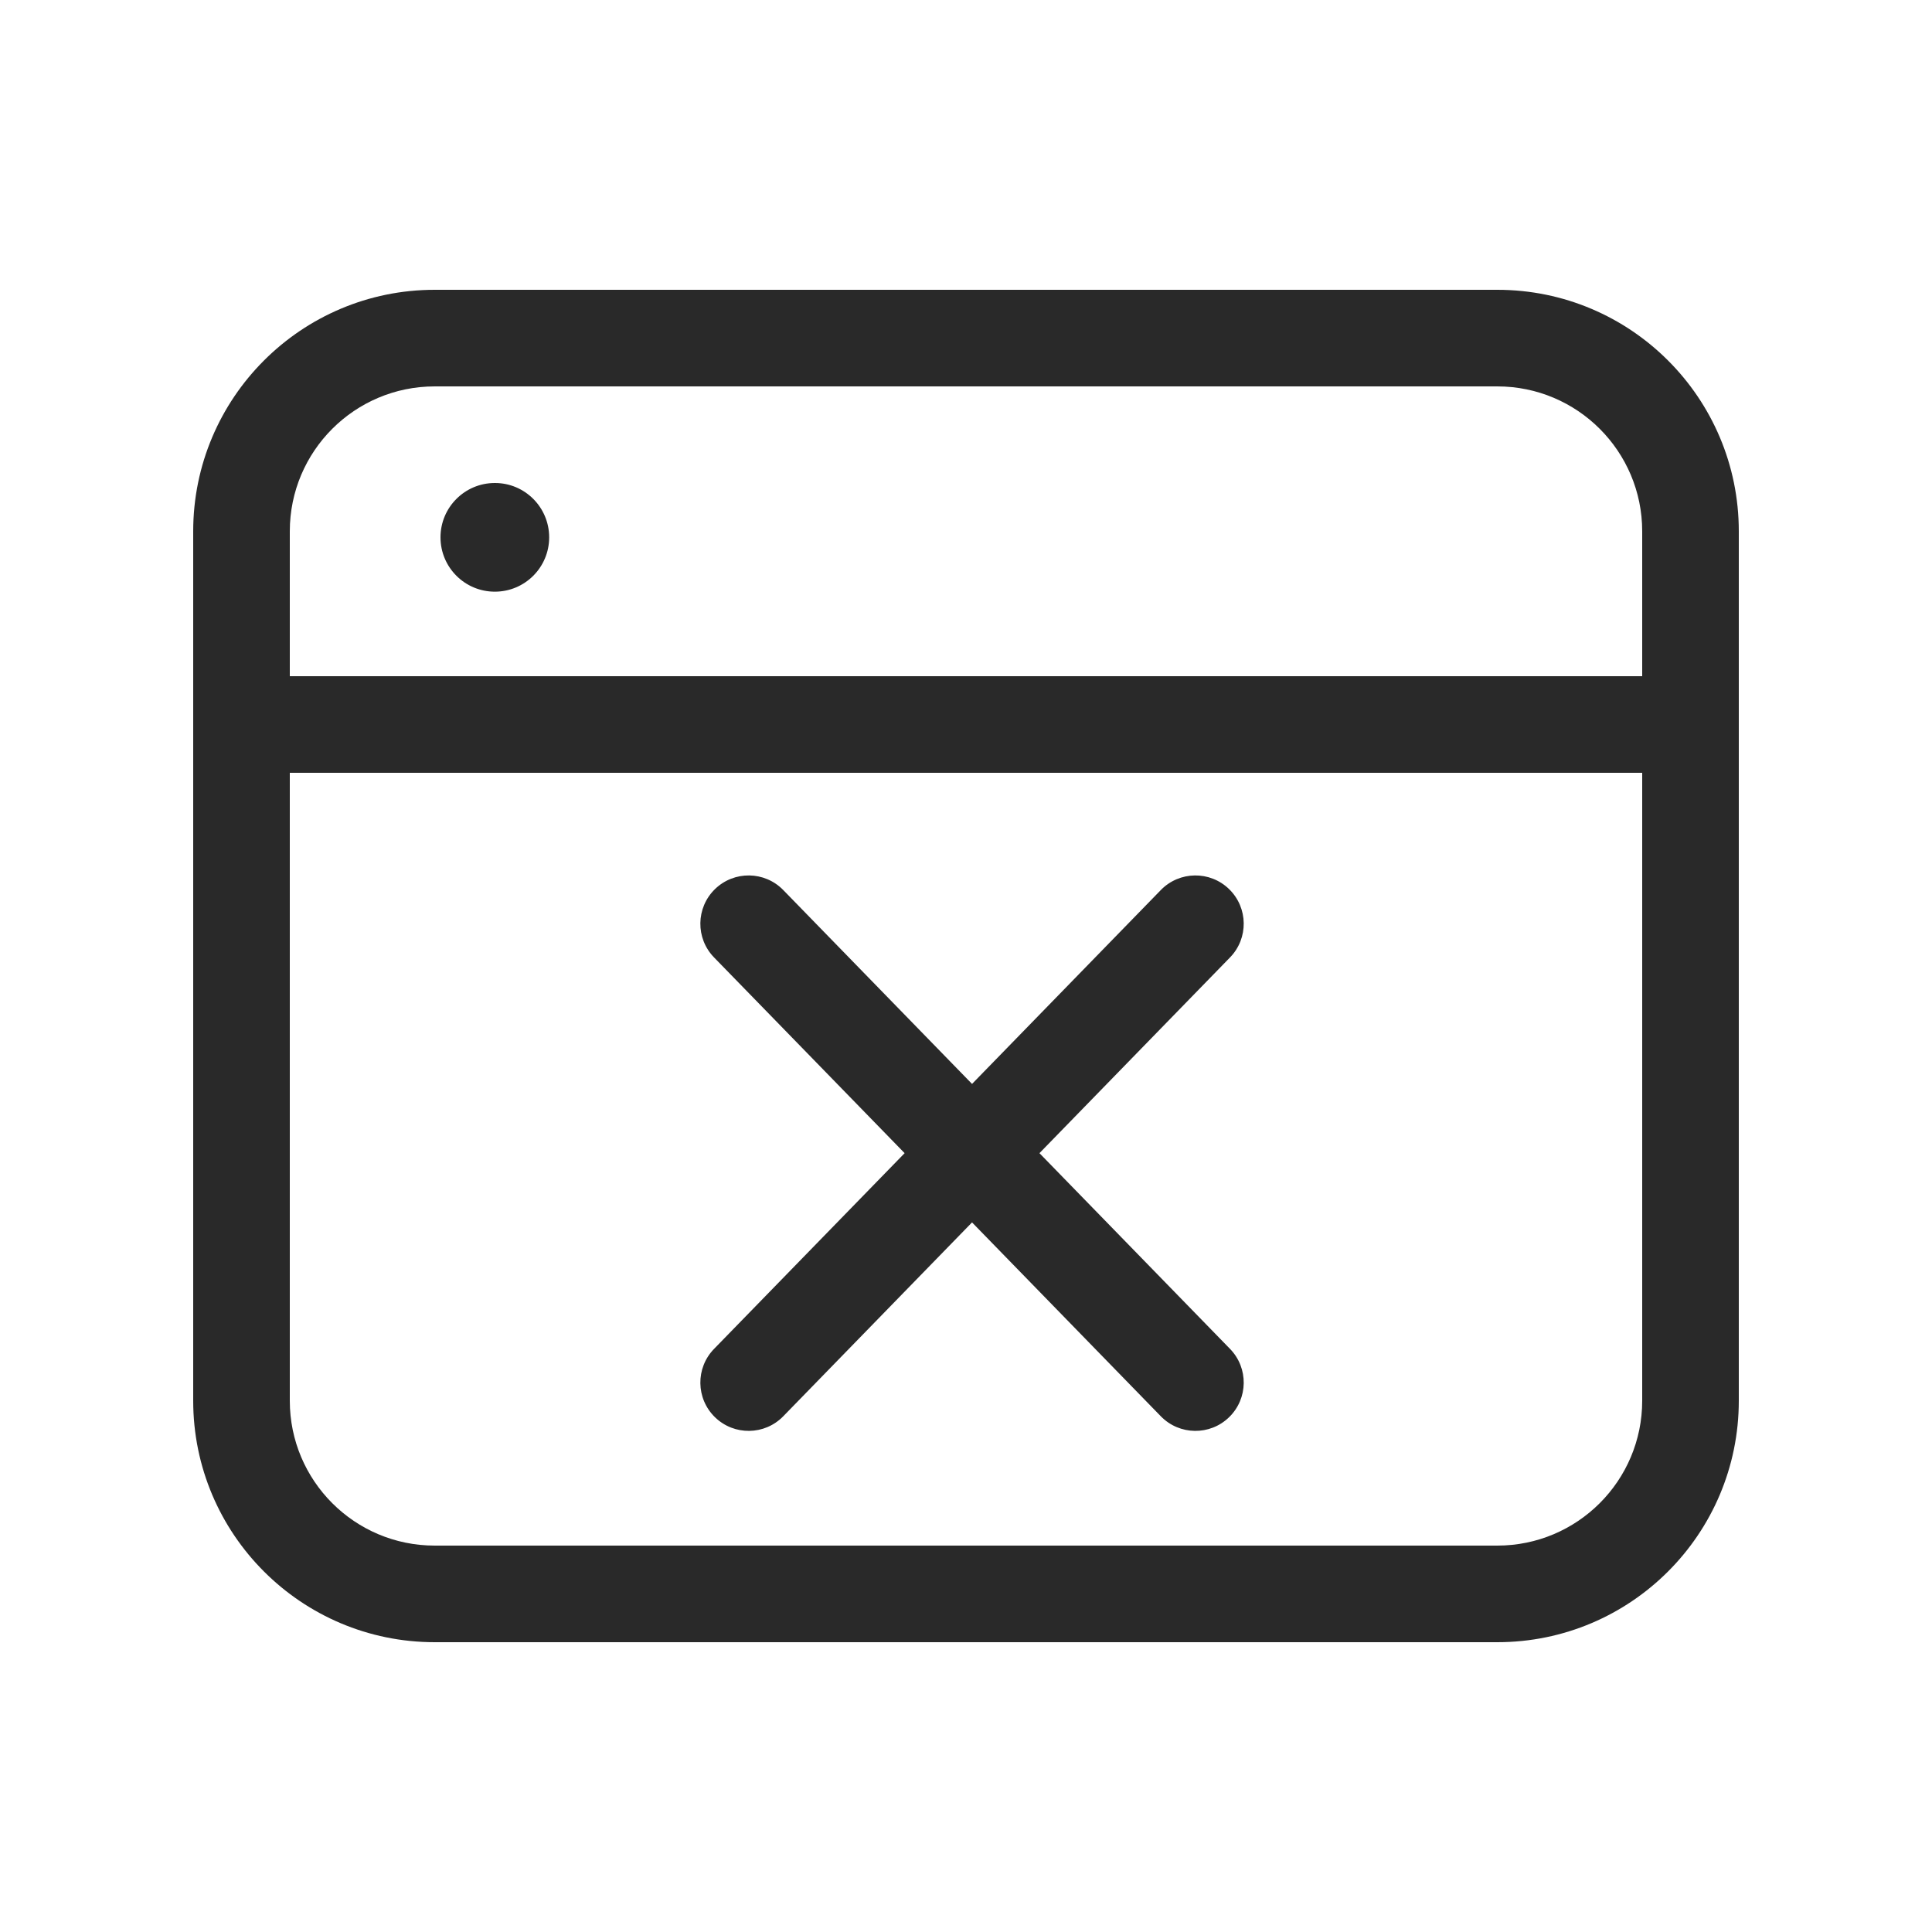 <svg width="160" height="160" viewBox="0 0 160 160" xmlns="http://www.w3.org/2000/svg">
<path fill-rule="evenodd" d="M124 32C130.627 32 136 37.373 136 44V56H24V44C24 37.373 29.373 32 36 32H124ZM136 116V64H24V116C24 122.627 29.373 128 36 128H124C130.627 128 136 122.627 136 116ZM144 44C144 32.954 135.046 24 124 24H36C24.954 24 16 32.954 16 44V116C16 127.046 24.954 136 36 136H124C135.046 136 144 127.046 144 116V44ZM45.48 44.5C45.48 46.986 43.467 49 40.98 49C38.494 49 36.48 46.986 36.48 44.5C36.48 42.014 38.494 40 40.98 40H40.992C43.467 40 45.48 42.014 45.48 44.5ZM59.209 73.634C60.792 72.093 63.325 72.127 64.866 73.71L80.5 89.766L96.134 73.71C97.675 72.127 100.208 72.093 101.79 73.634C103.373 75.175 103.407 77.708 101.866 79.29L86.083 95.5L101.866 111.71C103.407 113.292 103.373 115.825 101.79 117.366C100.208 118.907 97.675 118.873 96.134 117.29L80.5 101.234L64.866 117.29C63.325 118.873 60.792 118.907 59.209 117.366C57.627 115.825 57.593 113.292 59.134 111.71L74.917 95.5L59.134 79.29C57.593 77.708 57.627 75.175 59.209 73.634Z" fill="#292929"/>
</svg>
